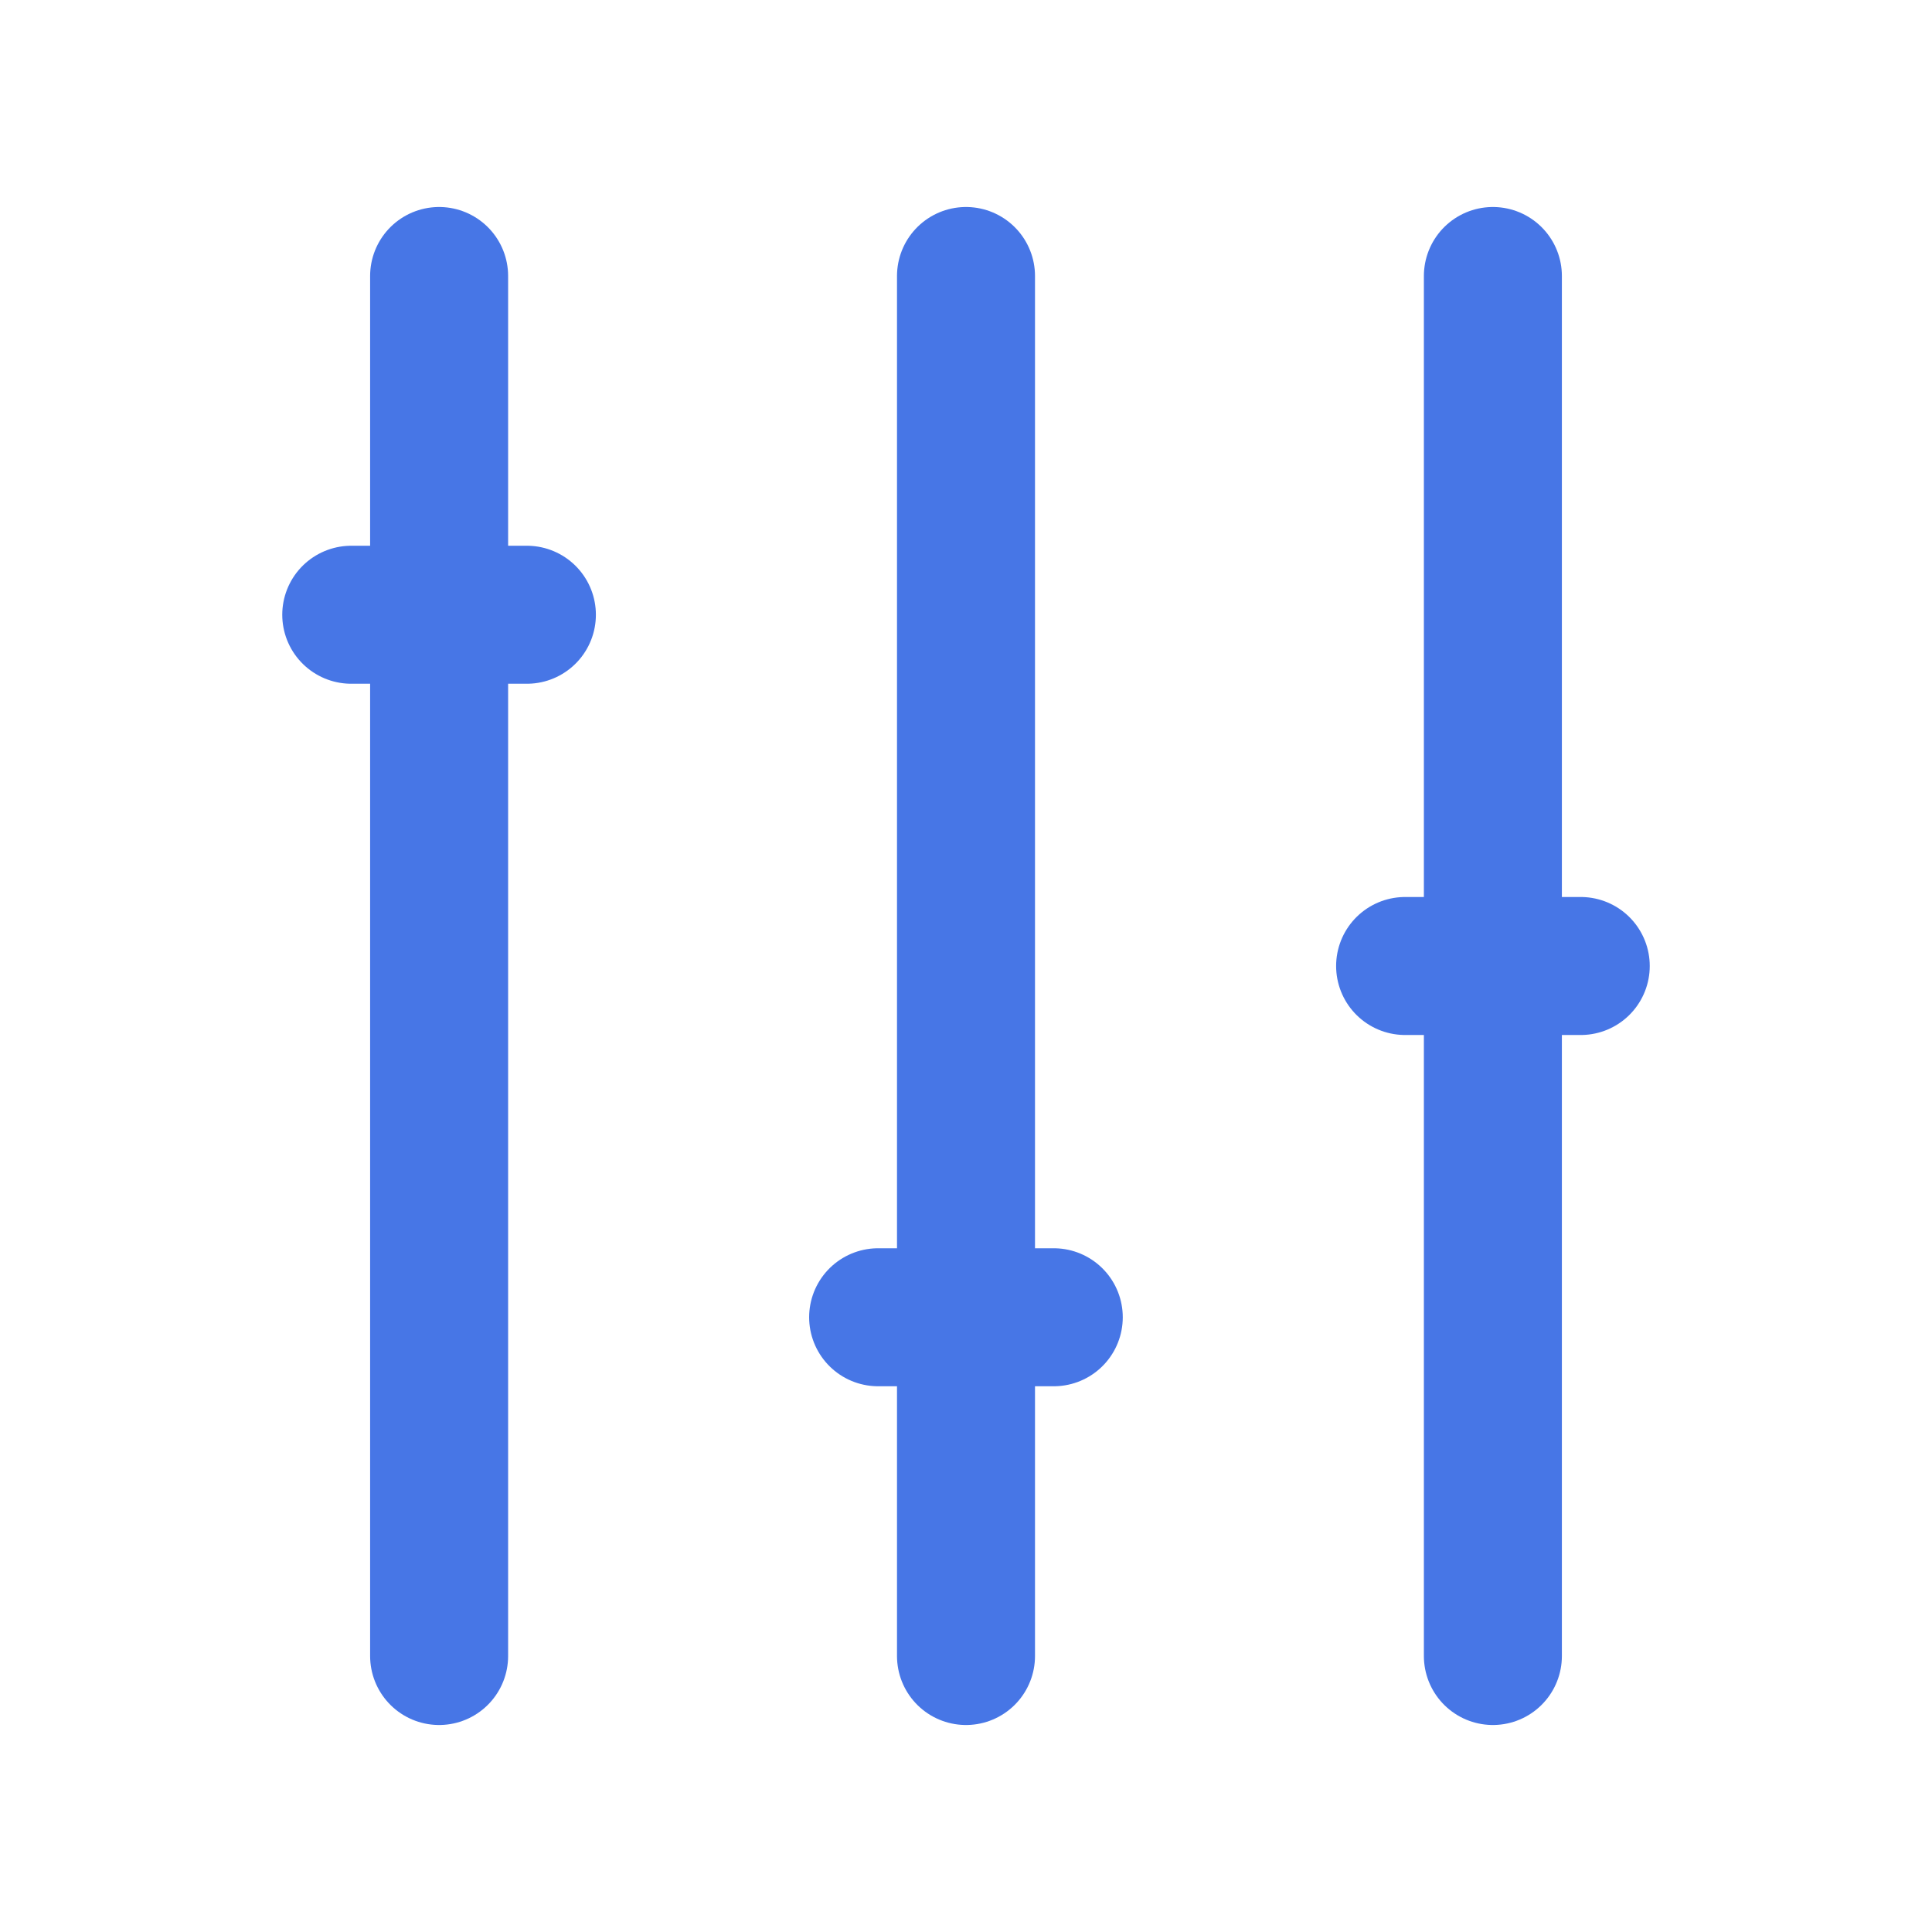 <svg width="21" height="21" viewBox="0 0 21 21" fill="none" xmlns="http://www.w3.org/2000/svg">
<path d="M16.227 18L16.227 3" stroke="#4776E6" stroke-width="1.5" stroke-linecap="round" stroke-linejoin="round"/>
<path d="M15.273 10.5L17.182 10.5" stroke="#4776E6" stroke-width="1.5" stroke-linecap="round" stroke-linejoin="round"/>
<path d="M9.545 14.318L11.454 14.318" stroke="#4776E6" stroke-width="1.5" stroke-linecap="round" stroke-linejoin="round"/>
<path d="M3.818 6.682L5.727 6.682" stroke="#4776E6" stroke-width="1.5" stroke-linecap="round" stroke-linejoin="round"/>
<path d="M10.5 18L10.5 3" stroke="#4776E6" stroke-width="1.5" stroke-linecap="round" stroke-linejoin="round"/>
<path d="M4.773 18L4.773 3" stroke="#4776E6" stroke-width="1.5" stroke-linecap="round" stroke-linejoin="round"/>
</svg>
